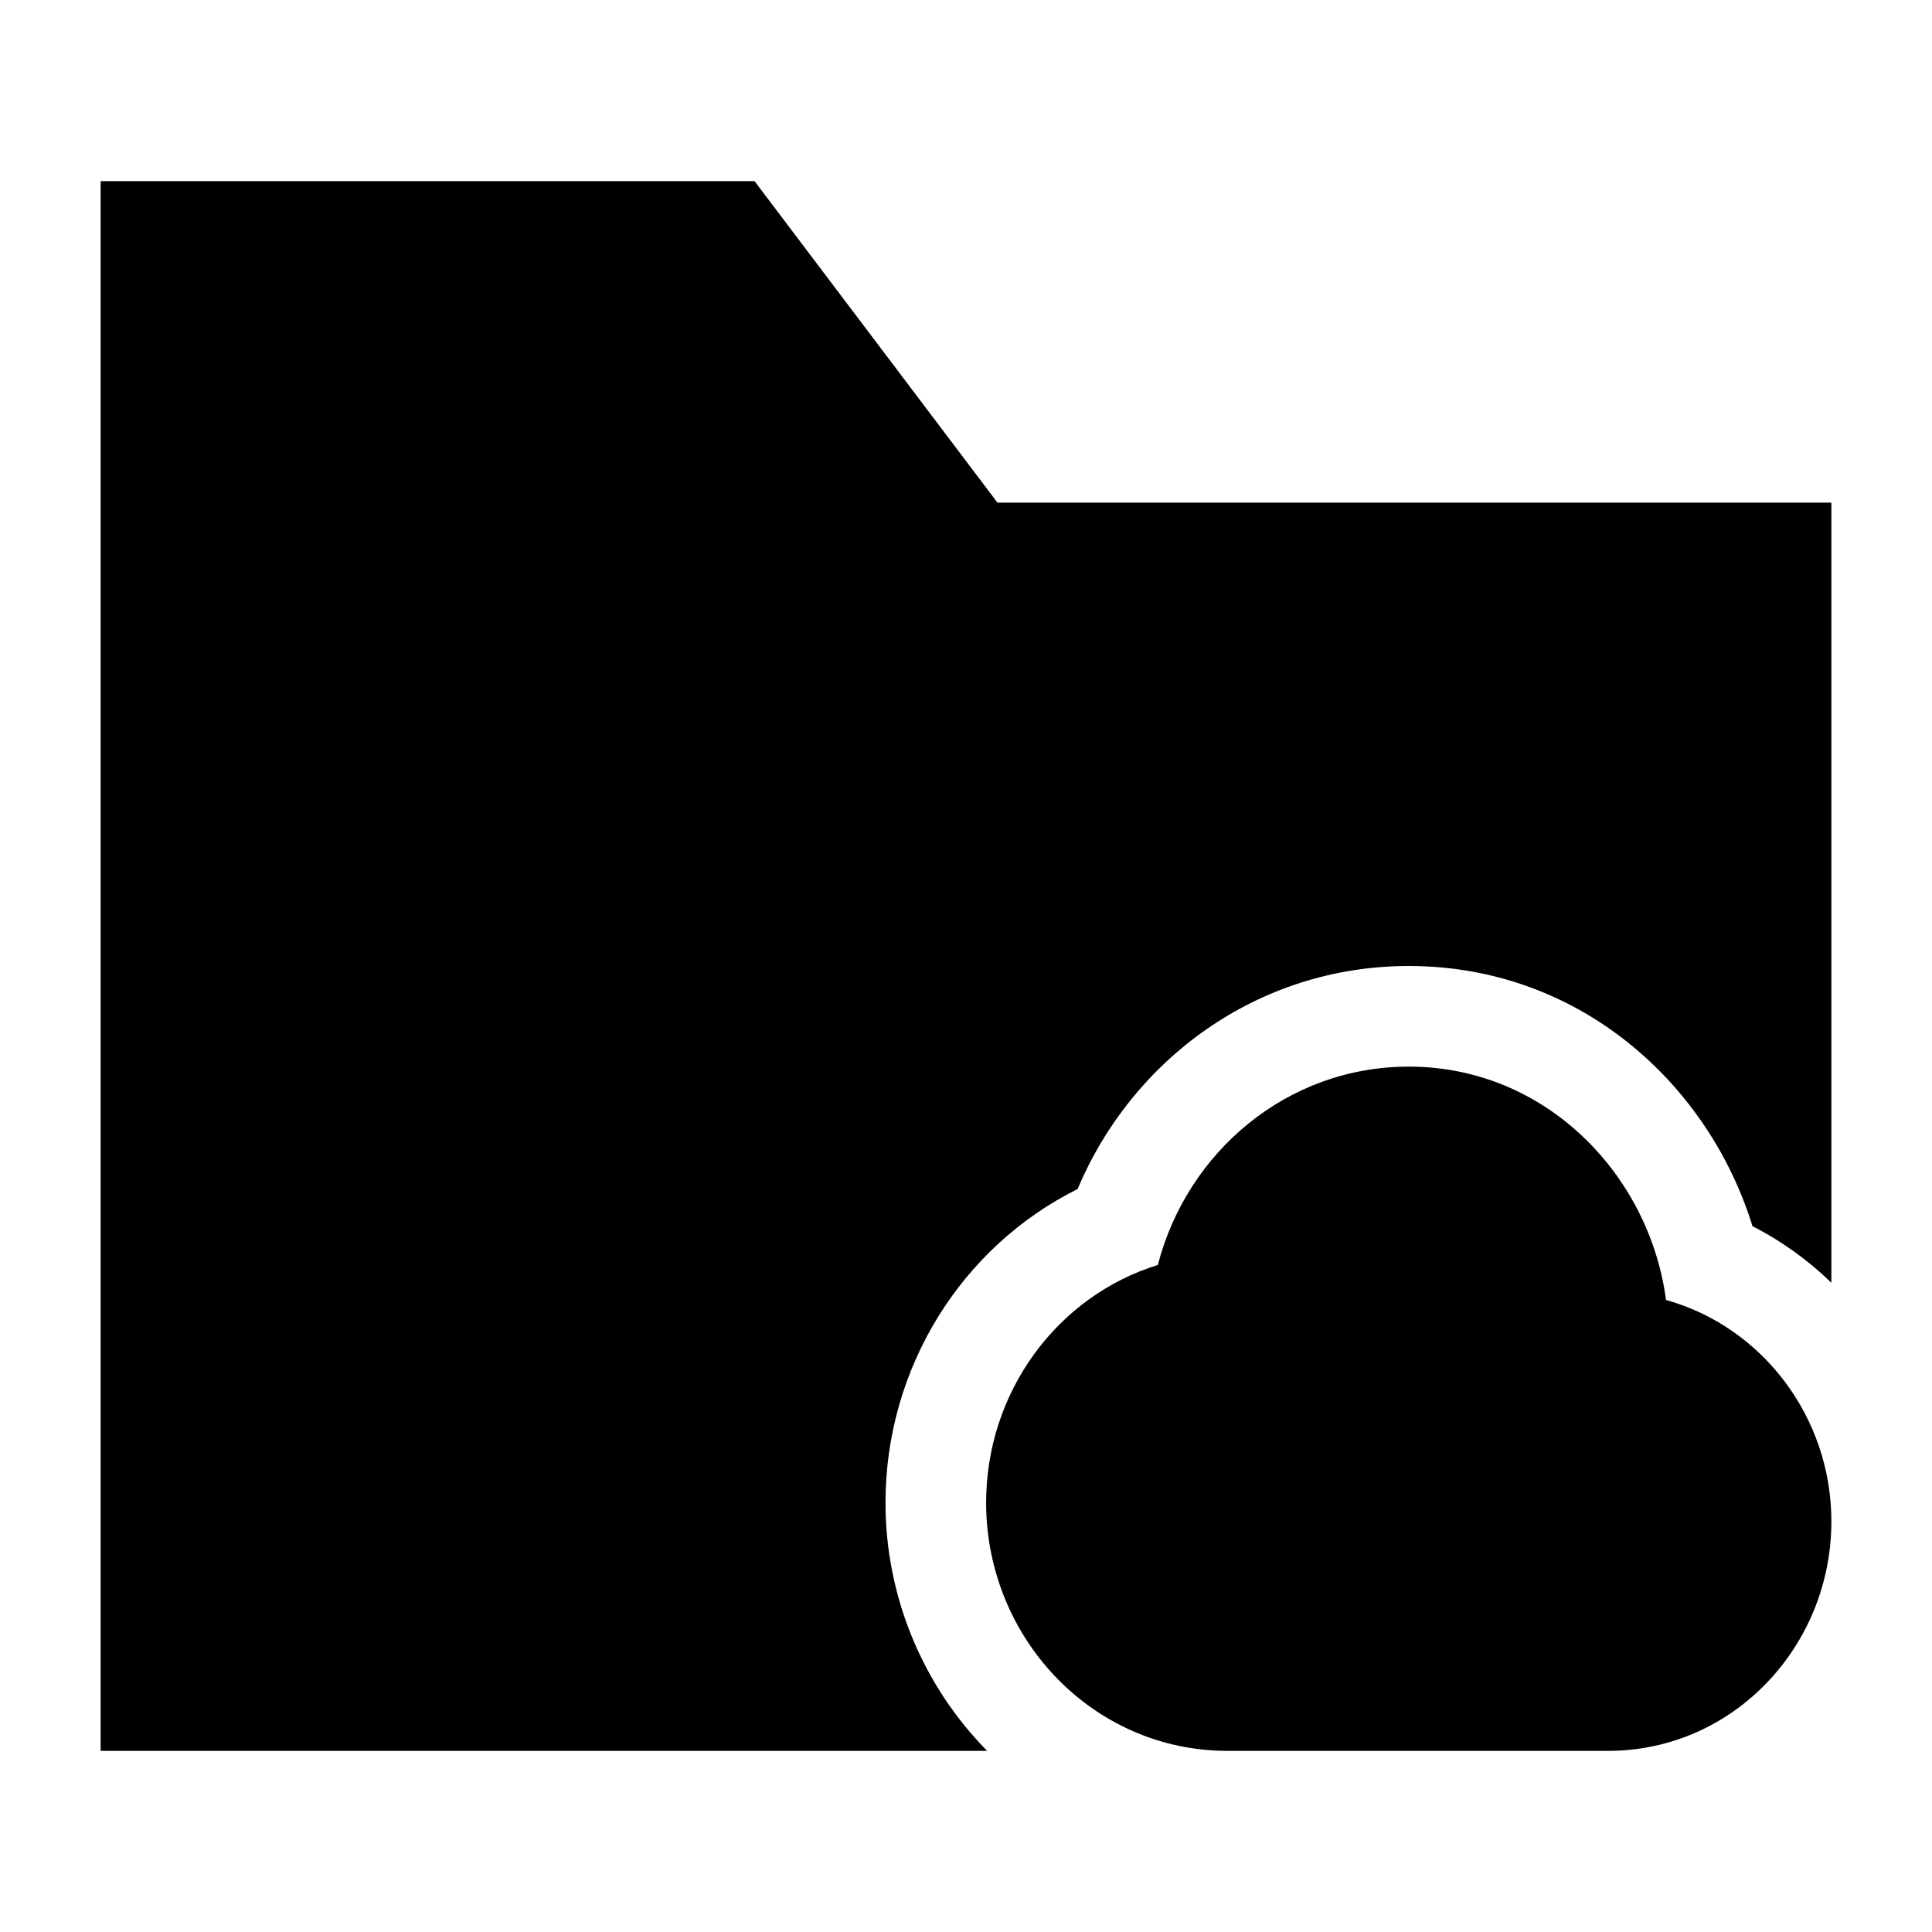 <svg width="24" height="24" viewBox="0 0 24 24" xmlns="http://www.w3.org/2000/svg">
    <path d="M14.383 15.714C14.746 14.31 15.988 13.25 17.5 13.25C19.208 13.25 20.491 14.599 20.696 16.149C21.887 16.48 22.75 17.6 22.75 18.9C22.75 20.448 21.533 21.75 19.975 21.75H15.25C13.568 21.75 12.25 20.344 12.25 18.667C12.25 17.29 13.135 16.099 14.383 15.714Z"/>
    <path d="M9.373 2.25H1.25V21.75H12.263C11.476 20.953 11 19.85 11 18.667C11 16.989 11.948 15.486 13.386 14.771C14.058 13.172 15.614 12 17.5 12C19.624 12 21.224 13.465 21.77 15.232C22.132 15.417 22.462 15.655 22.75 15.935V6.244H12.391L9.373 2.25Z"/>
</svg>
